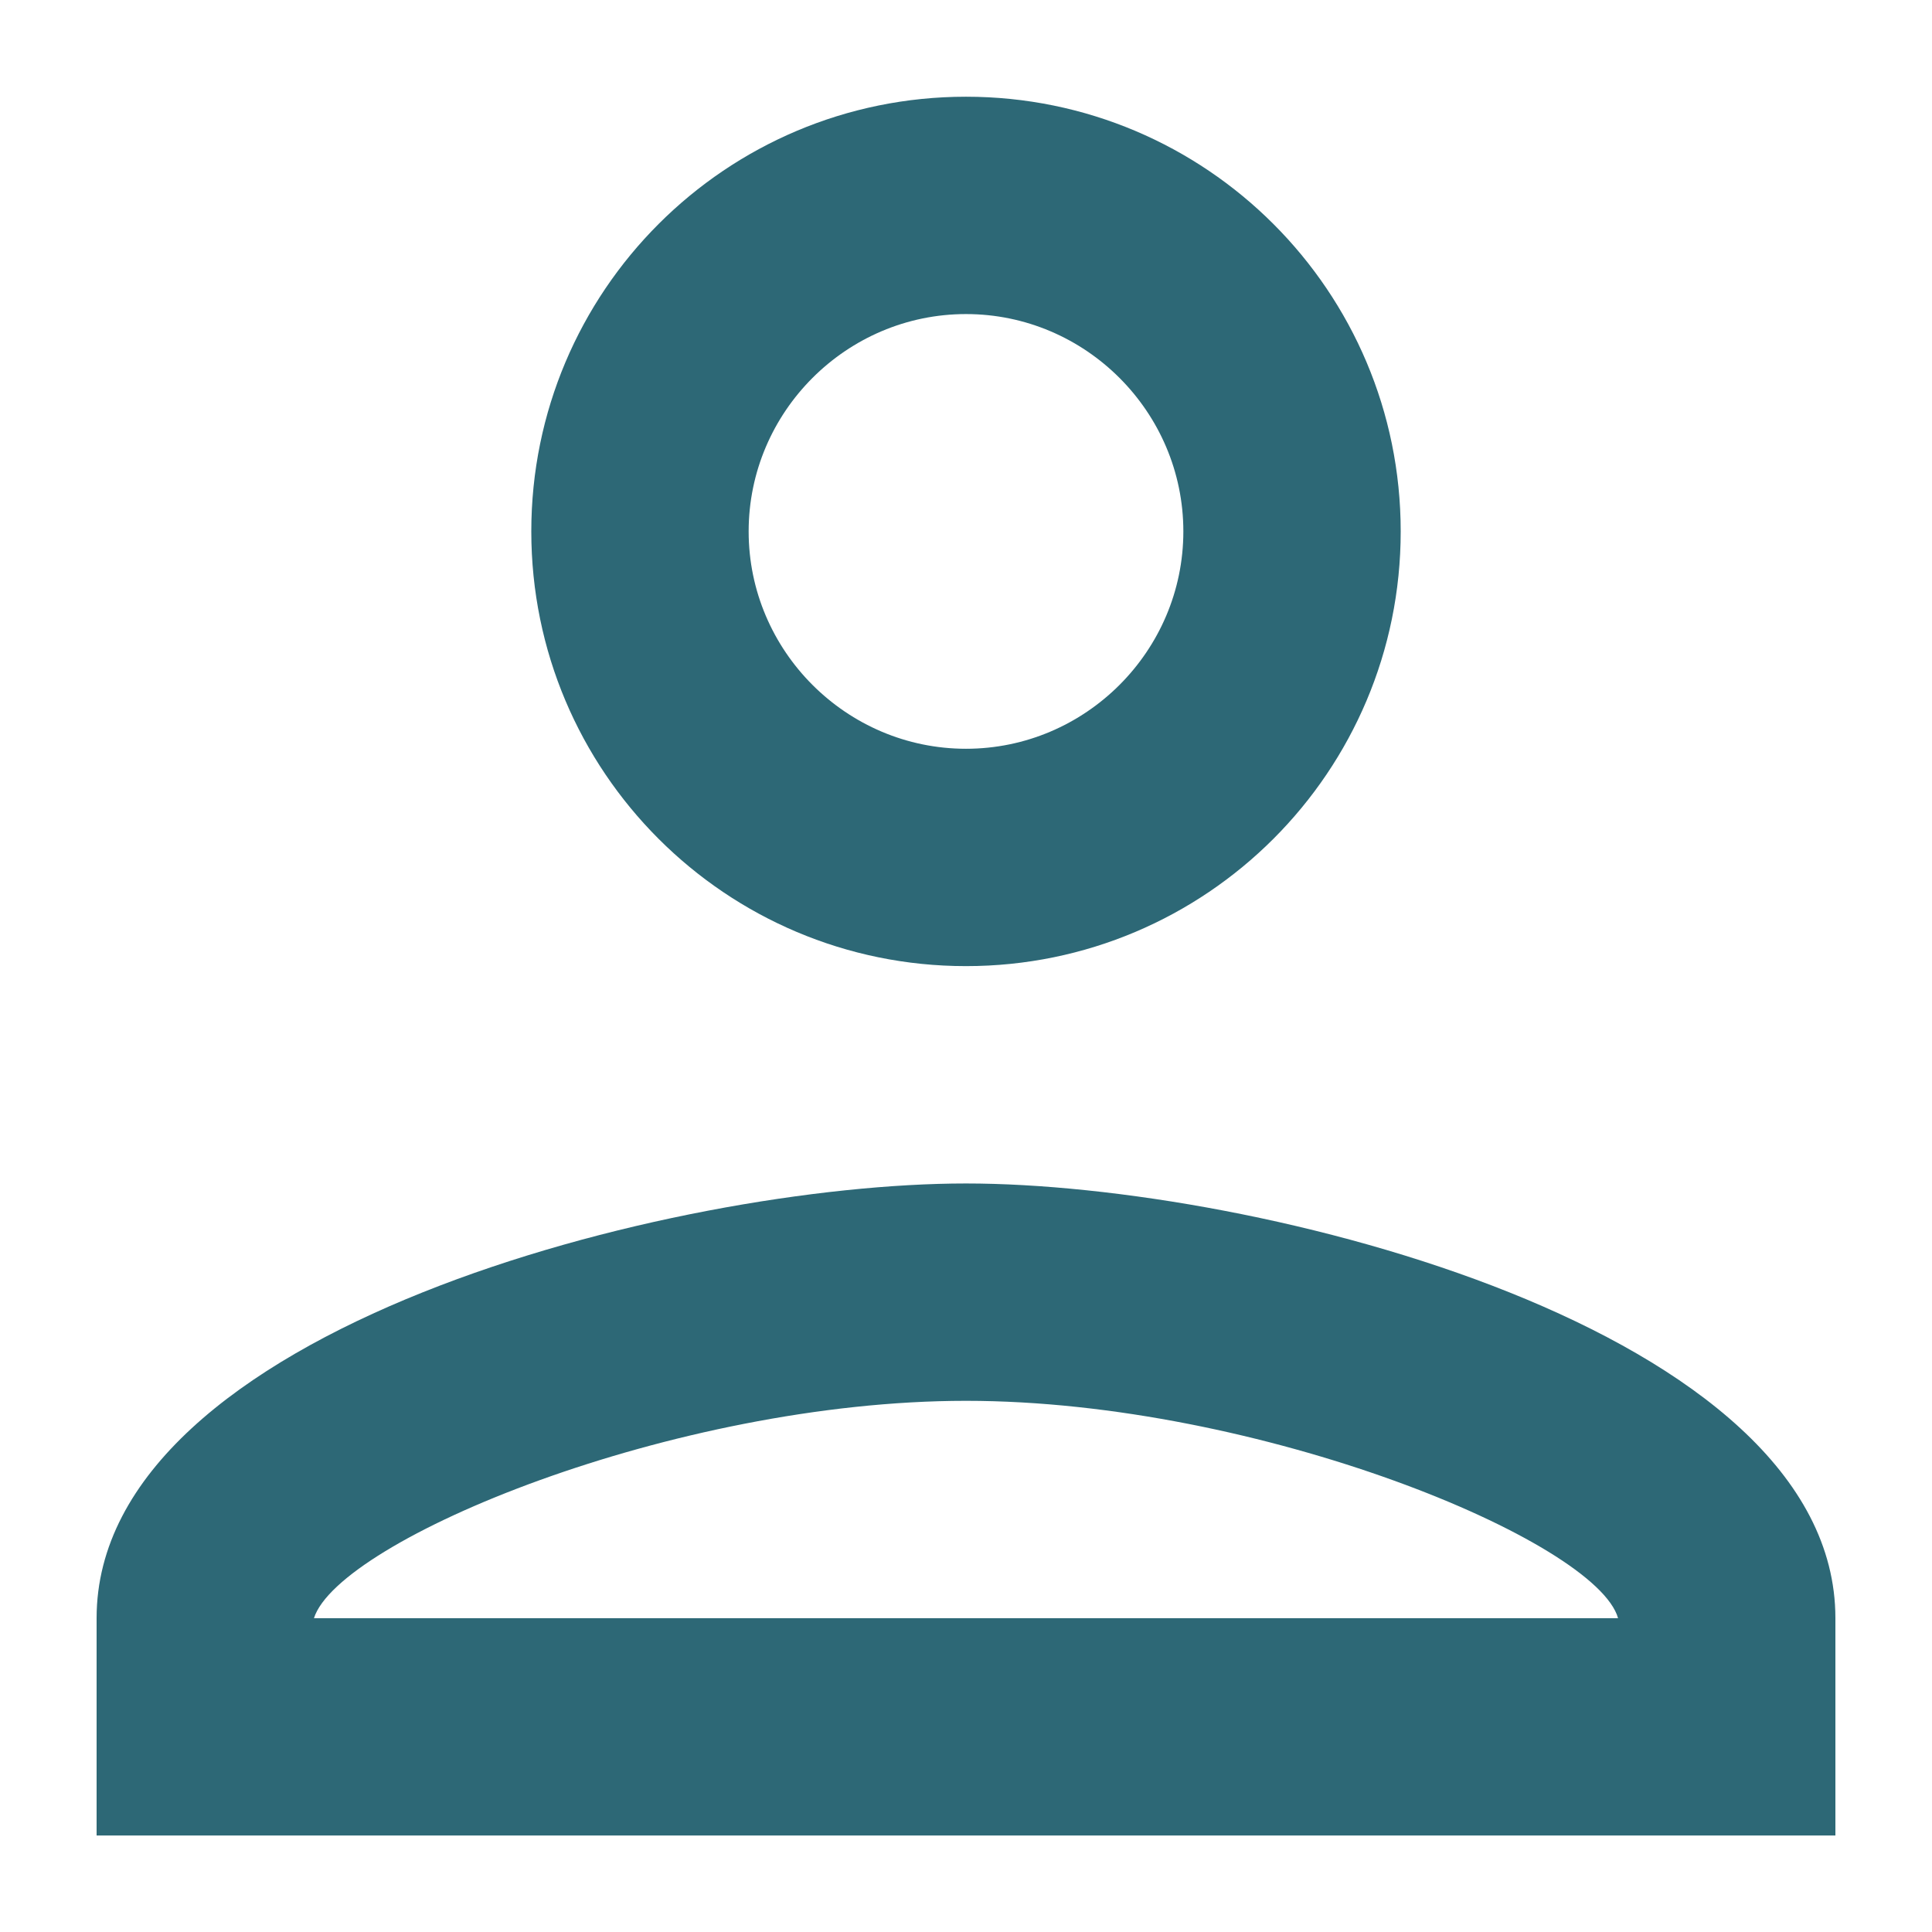 <svg width="16" height="16" viewBox="0 0 16 16" fill="none" xmlns="http://www.w3.org/2000/svg">
<path fill-rule="evenodd" clip-rule="evenodd" d="M8 0.801C6.011 0.801 4.4 2.412 4.4 4.401C4.4 6.39 6.011 8.001 8 8.001C9.989 8.001 11.6 6.39 11.6 4.401C11.6 2.412 9.989 0.801 8 0.801ZM9.8 4.401C9.8 3.411 8.99 2.601 8 2.601C7.01 2.601 6.2 3.411 6.2 4.401C6.2 5.391 7.01 6.201 8 6.201C8.99 6.201 9.8 5.391 9.8 4.401ZM13.4 13.401C13.22 12.762 10.43 11.601 8 11.601C5.579 11.601 2.807 12.753 2.6 13.401H13.4ZM0.8 13.401C0.8 11.007 5.597 9.801 8 9.801C10.403 9.801 15.2 11.007 15.2 13.401V15.201H0.8V13.401Z" fill="#2D6876"/>
</svg>
